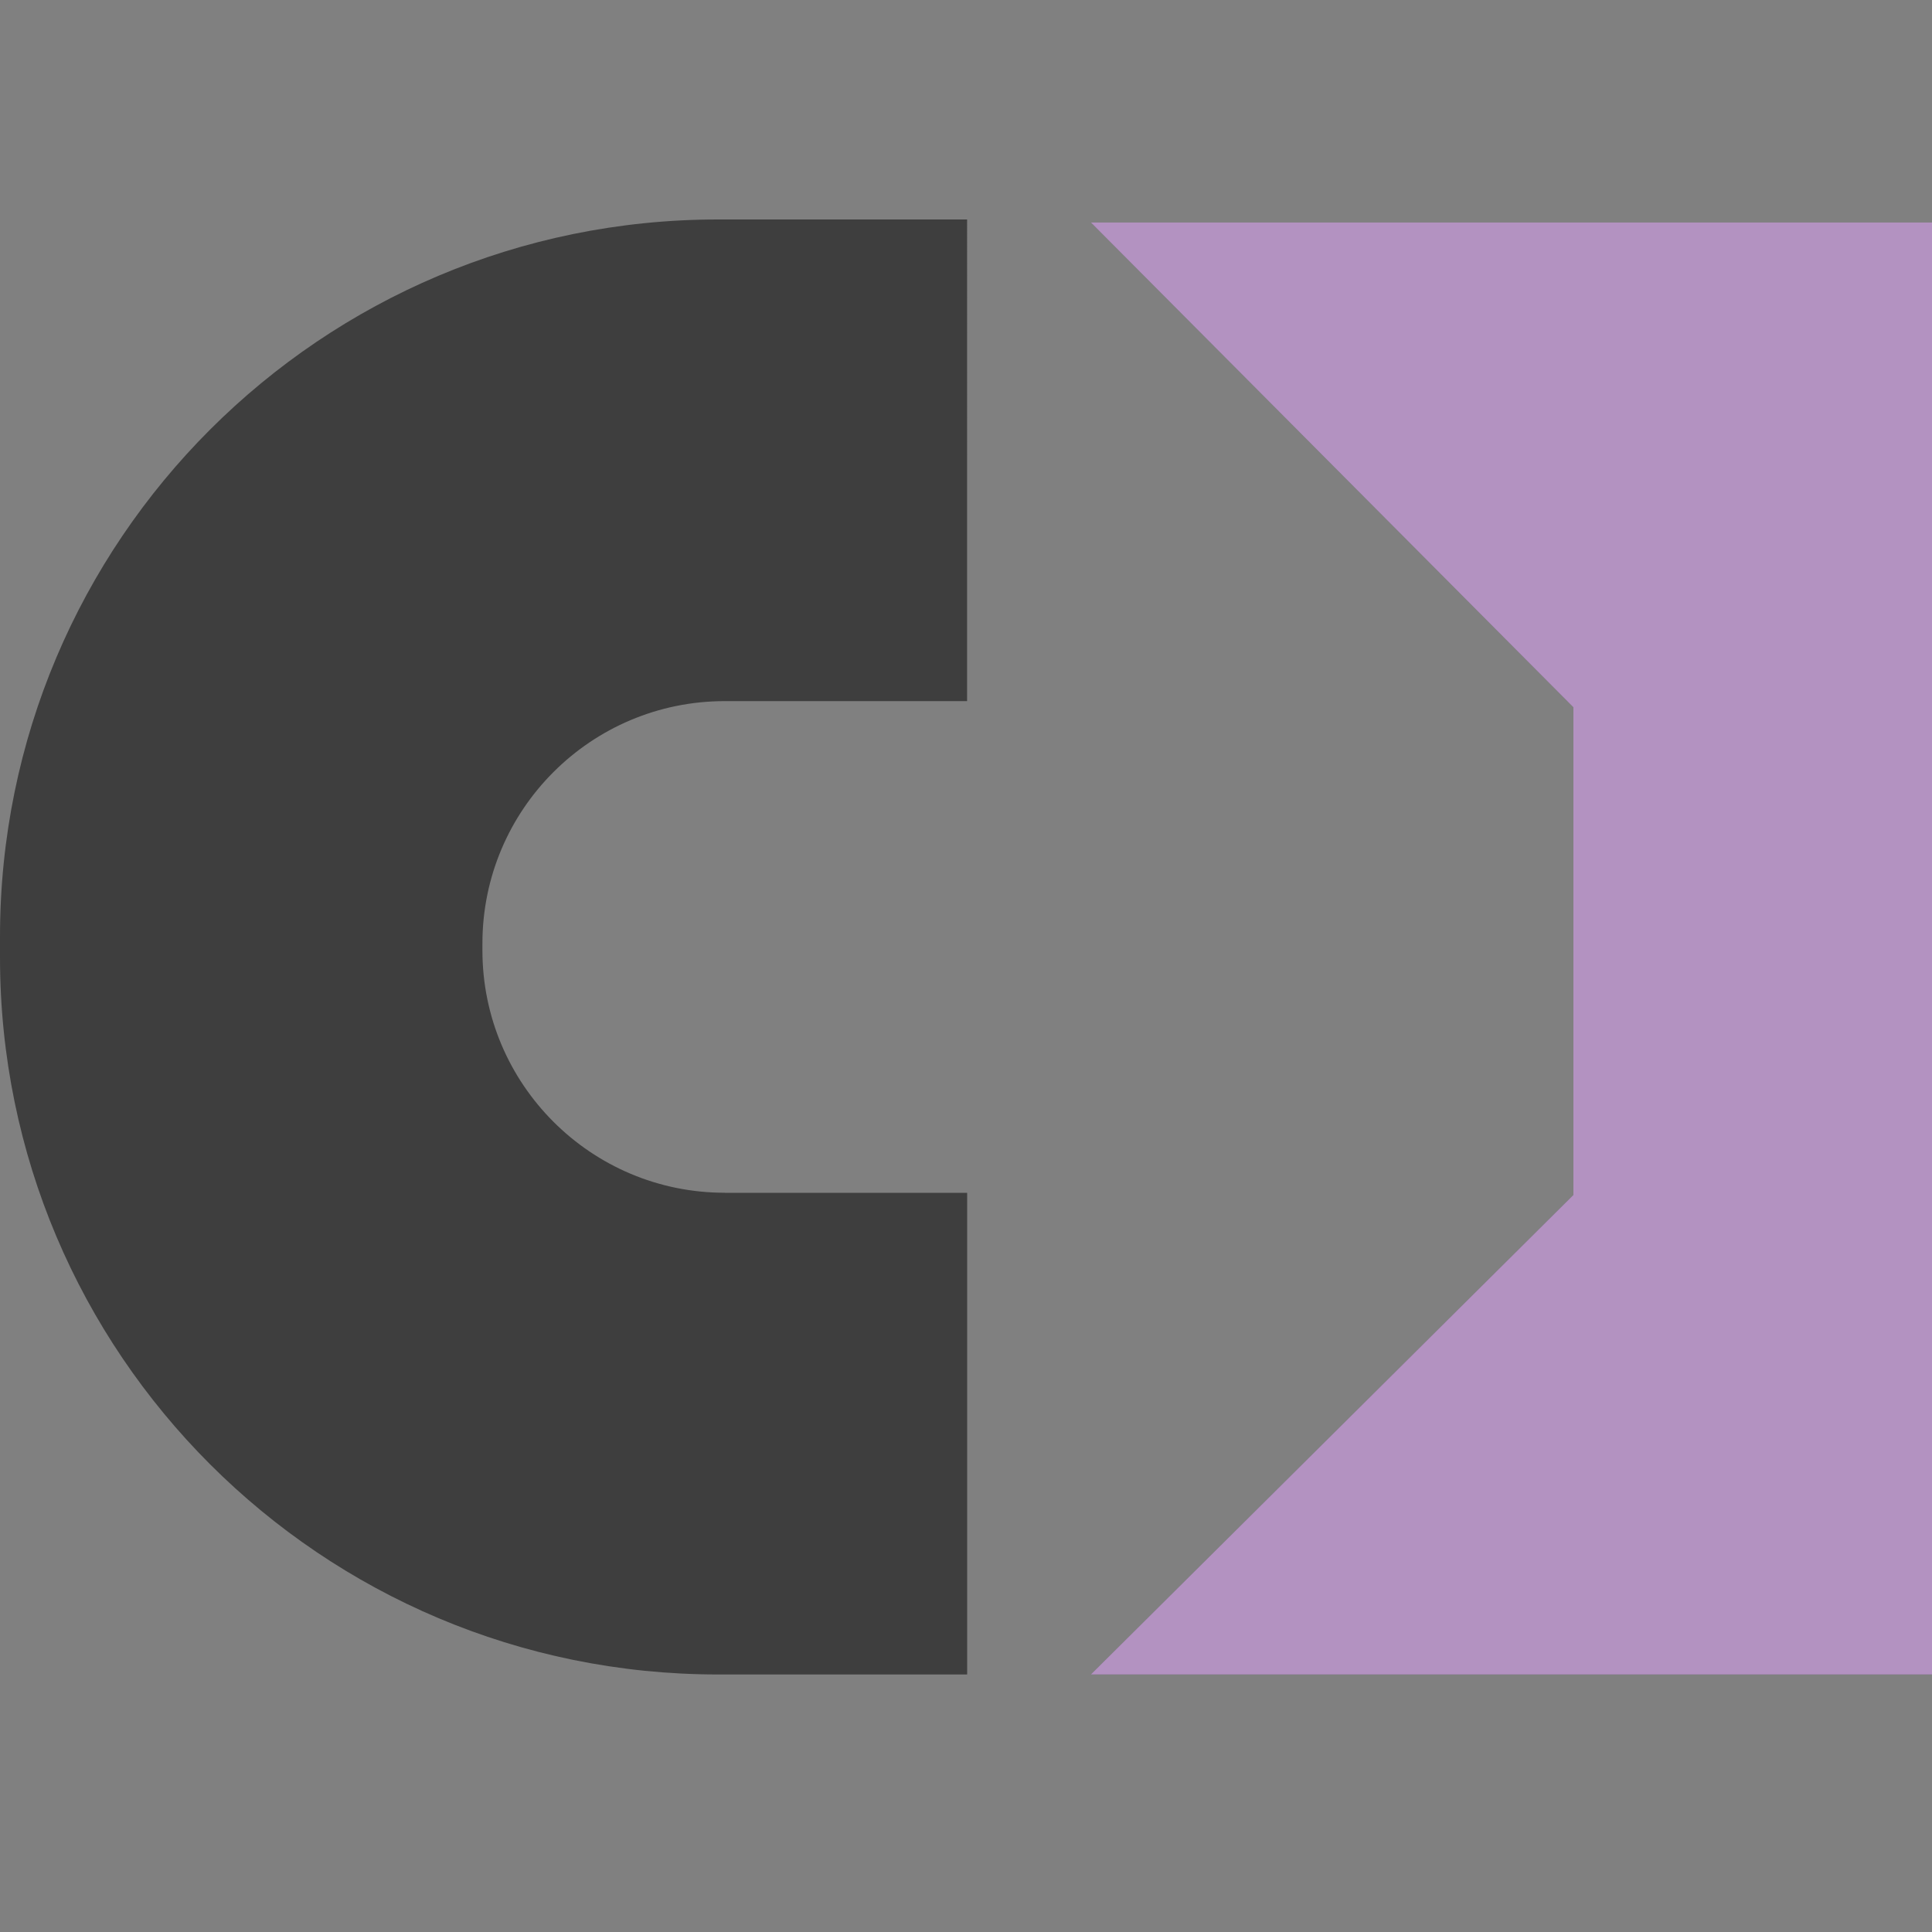 <?xml version="1.0" encoding="utf-8"?>
<!-- Generator: Adobe Illustrator 17.0.1, SVG Export Plug-In . SVG Version: 6.00 Build 0)  -->
<!DOCTYPE svg PUBLIC "-//W3C//DTD SVG 1.1//EN" "http://www.w3.org/Graphics/SVG/1.1/DTD/svg11.dtd">
<svg version="1.1" id="Layer_1" xmlns="http://www.w3.org/2000/svg" xmlns:xlink="http://www.w3.org/1999/xlink" x="0px" y="0px"
	 width="30px" height="30px" viewBox="-0.5 0.5 30 30" enable-background="new -0.5 0.5 30 30" xml:space="preserve">
<rect x="-0.5" y="0.5" width="30" height="30" fill="#808080" stroke="none"/>
<path fill="#804998" d="M29.5,26.5H16.441l7.491-7.444v-7.574l-7.491-7.527H29.5V26.5z"/>
<path opacity="0.4" fill="#FFFFFF" d="M29.5,26.5H16.441l7.491-7.444v-7.574l-7.491-7.527H29.5V26.5z"/>
<path fill="#3E3E3E" d="M10.754,19.021c-2.078,0-3.763-1.686-3.763-3.764v-0.107c0-2.078,1.686-3.763,3.763-3.763h3.763V3.908h-3.87
	C4.486,3.908-0.5,8.894-0.5,15.044v0.321c0,6.149,4.986,11.136,11.148,11.136h3.87v-7.479H10.754L10.754,19.021z"/>
</svg>
